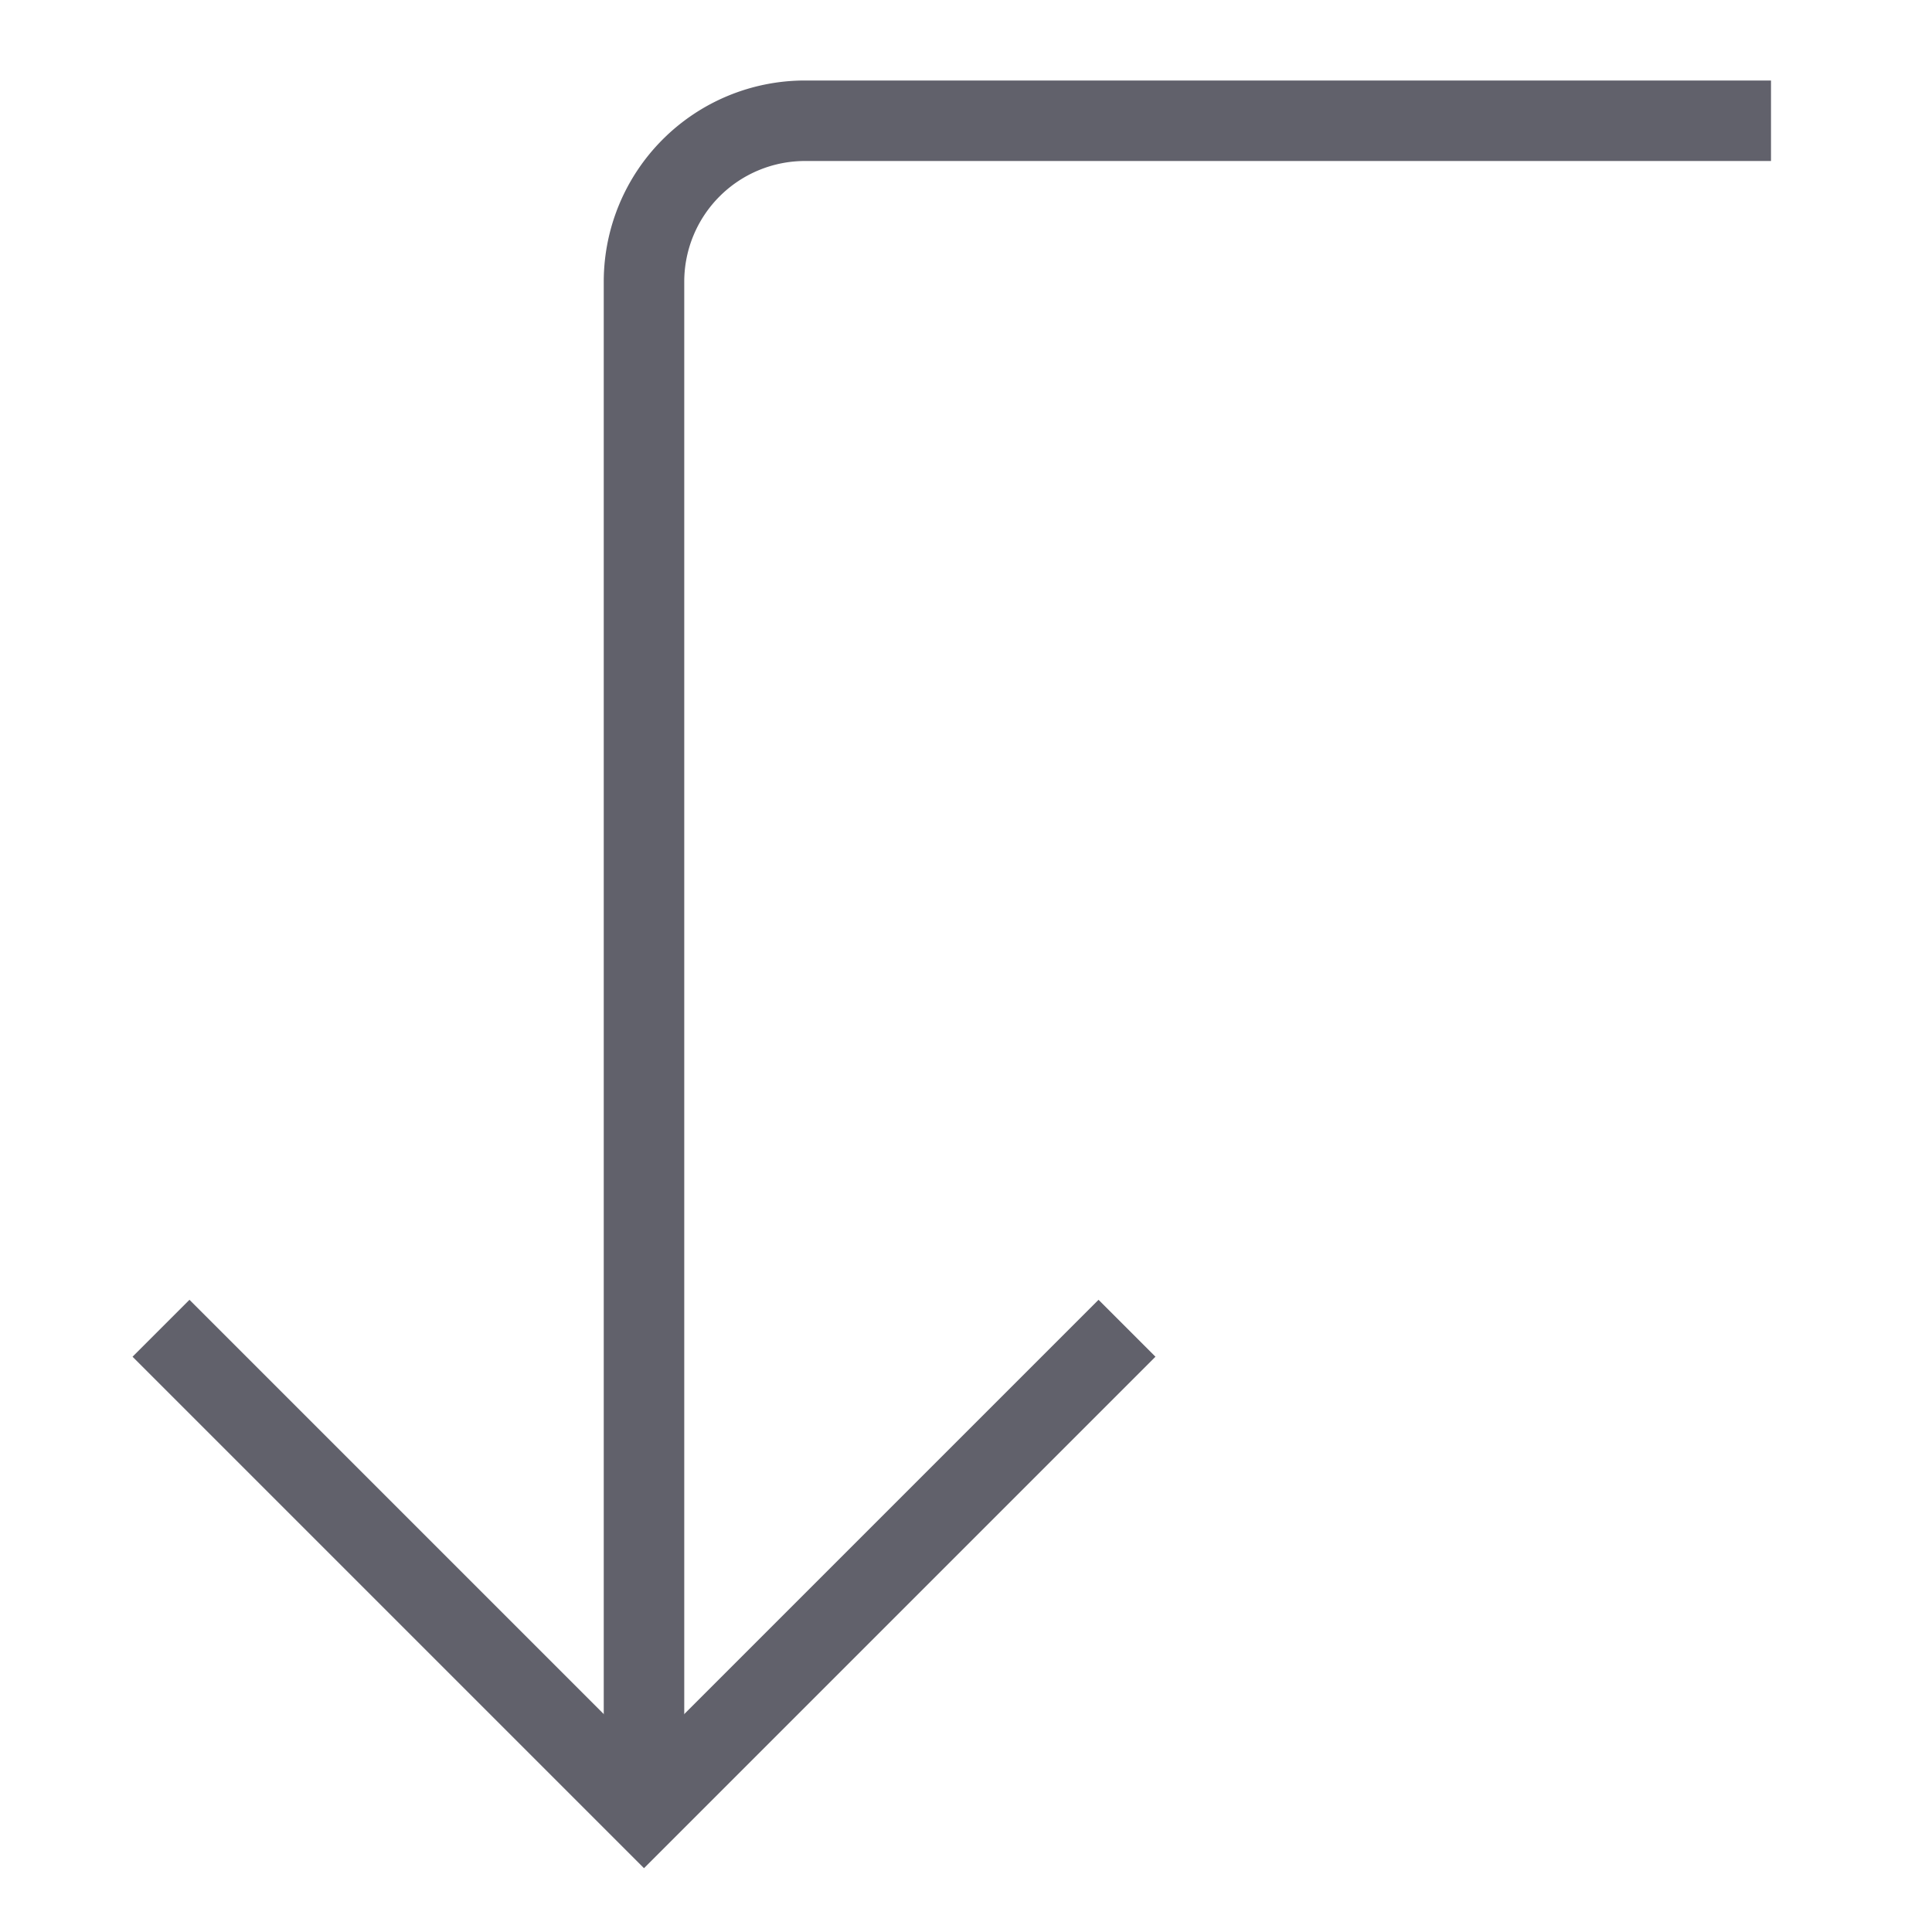 <svg xmlns="http://www.w3.org/2000/svg" height="24" width="24" viewBox="0 0 48 48"><path data-cap="butt" d="M16,45V7a4,4,0,0,1,4-4H44" fill="none" stroke="#61616b" stroke-width="2"></path><polyline points="28 33 16 45 4 33" fill="none" stroke="#61616b" stroke-width="2"></polyline></svg>